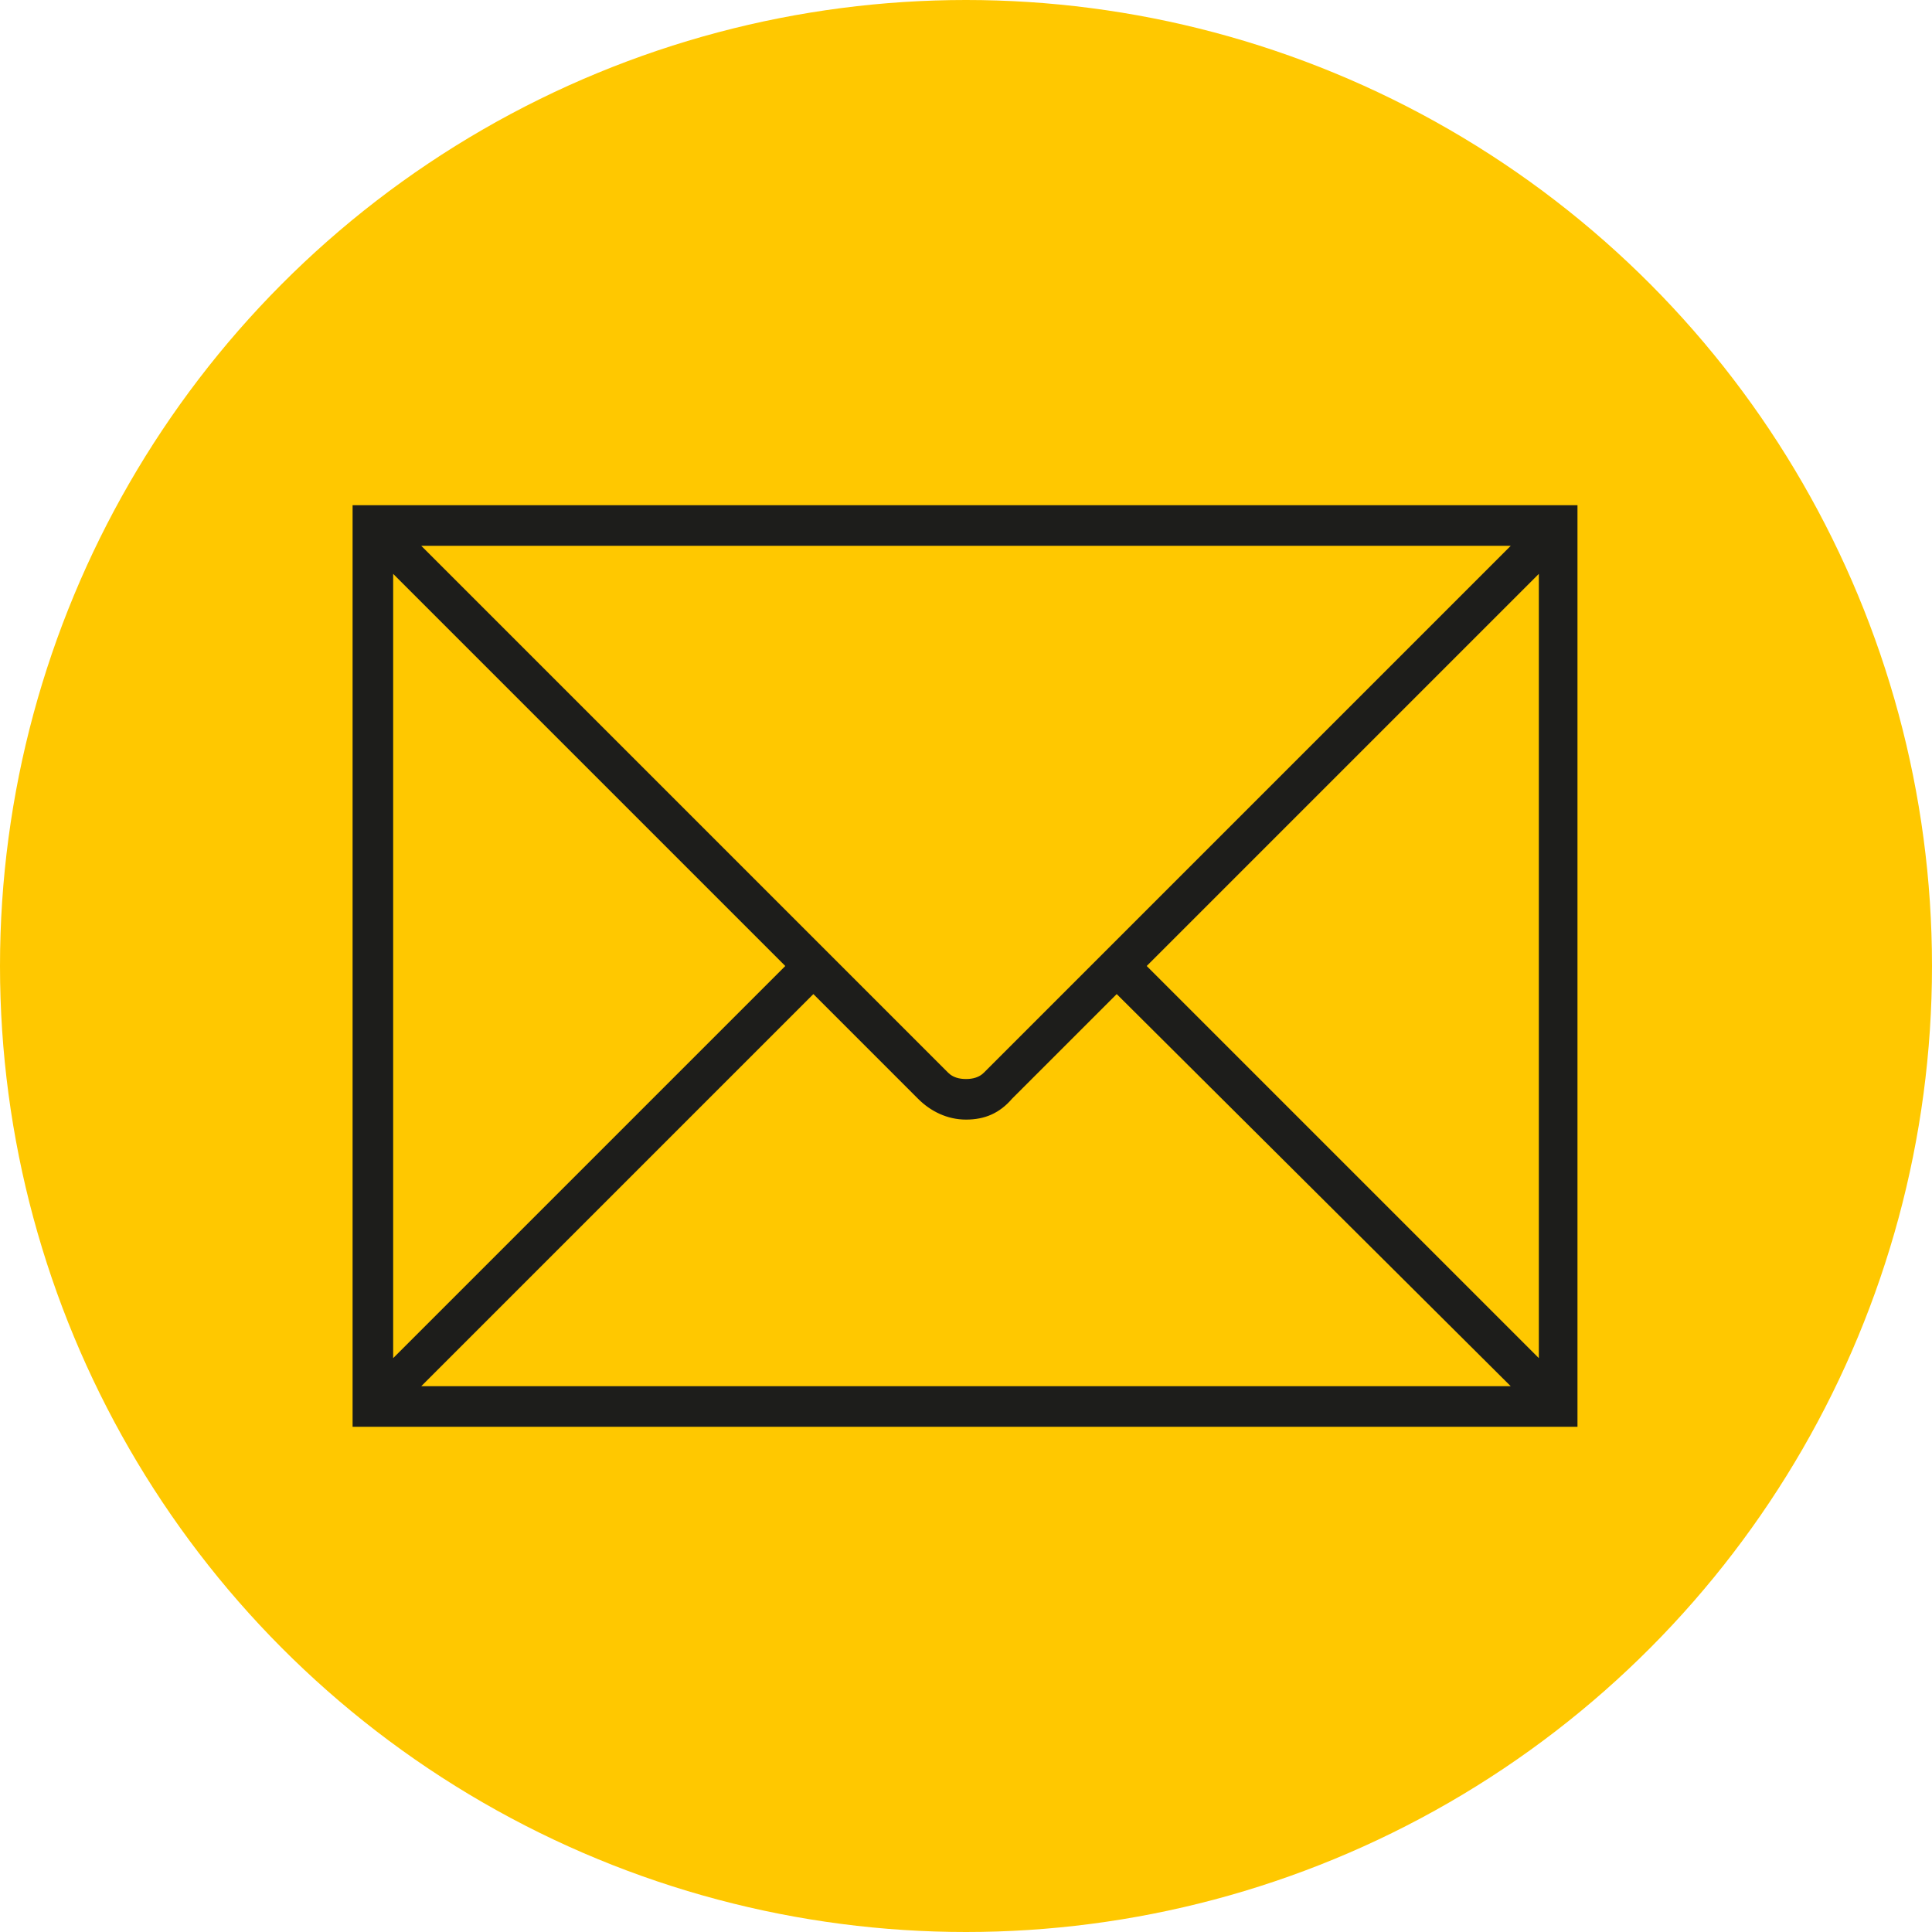 <?xml version="1.0" encoding="utf-8"?>
<!-- Generator: Adobe Illustrator 25.1.0, SVG Export Plug-In . SVG Version: 6.00 Build 0)  -->
<svg version="1.1" id="Layer_1" xmlns="http://www.w3.org/2000/svg" xmlns:xlink="http://www.w3.org/1999/xlink" x="0px" y="0px"
	 viewBox="0 0 100 100" style="enable-background:new 0 0 100 100;" xml:space="preserve">
<style type="text/css">
	.st0{fill:#FFC800;}
	.st1{clip-path:url(#SVGID_2_);fill:#1D1D1B;}
	.st2{clip-path:url(#SVGID_2_);fill:none;stroke:#1D1D1B;stroke-width:0.5;}
</style>
<circle class="st0" cx="50" cy="50" r="50"/>
<g>
	<defs>
		<rect id="SVGID_1_" x="18.1" y="26" width="63.7" height="48"/>
	</defs>
	<clipPath id="SVGID_2_">
		<use xlink:href="#SVGID_1_"  style="overflow:visible;"/>
	</clipPath>
	<path class="st1" d="M18.5,73.6h62.9V26.4H18.5V73.6z M78.8,28L51.1,55.7c-0.3,0.3-0.7,0.4-1.1,0.4c-0.4,0-0.8-0.1-1.1-0.4L21.2,28
		H78.8z M79.9,29.1v41.8L59,50L79.9,29.1z M78.8,72H21.2l20.9-20.9l5.6,5.6c0.6,0.6,1.4,1,2.3,1c0.9,0,1.6-0.3,2.2-1l5.6-5.6
		L78.8,72z M20.1,70.9V29.1L41,50L20.1,70.9z"/>
	<path class="st2" d="M18.5,73.6h62.9V26.4H18.5V73.6z M78.8,28L51.1,55.7c-0.3,0.3-0.7,0.4-1.1,0.4c-0.4,0-0.8-0.1-1.1-0.4L21.2,28
		H78.8z M79.9,29.1v41.8L59,50L79.9,29.1z M78.8,72H21.2l20.9-20.9l5.6,5.6c0.6,0.6,1.4,1,2.3,1c0.9,0,1.6-0.3,2.2-1l5.6-5.6
		L78.8,72z M20.1,70.9V29.1L41,50L20.1,70.9z"/>
</g>
</svg>
